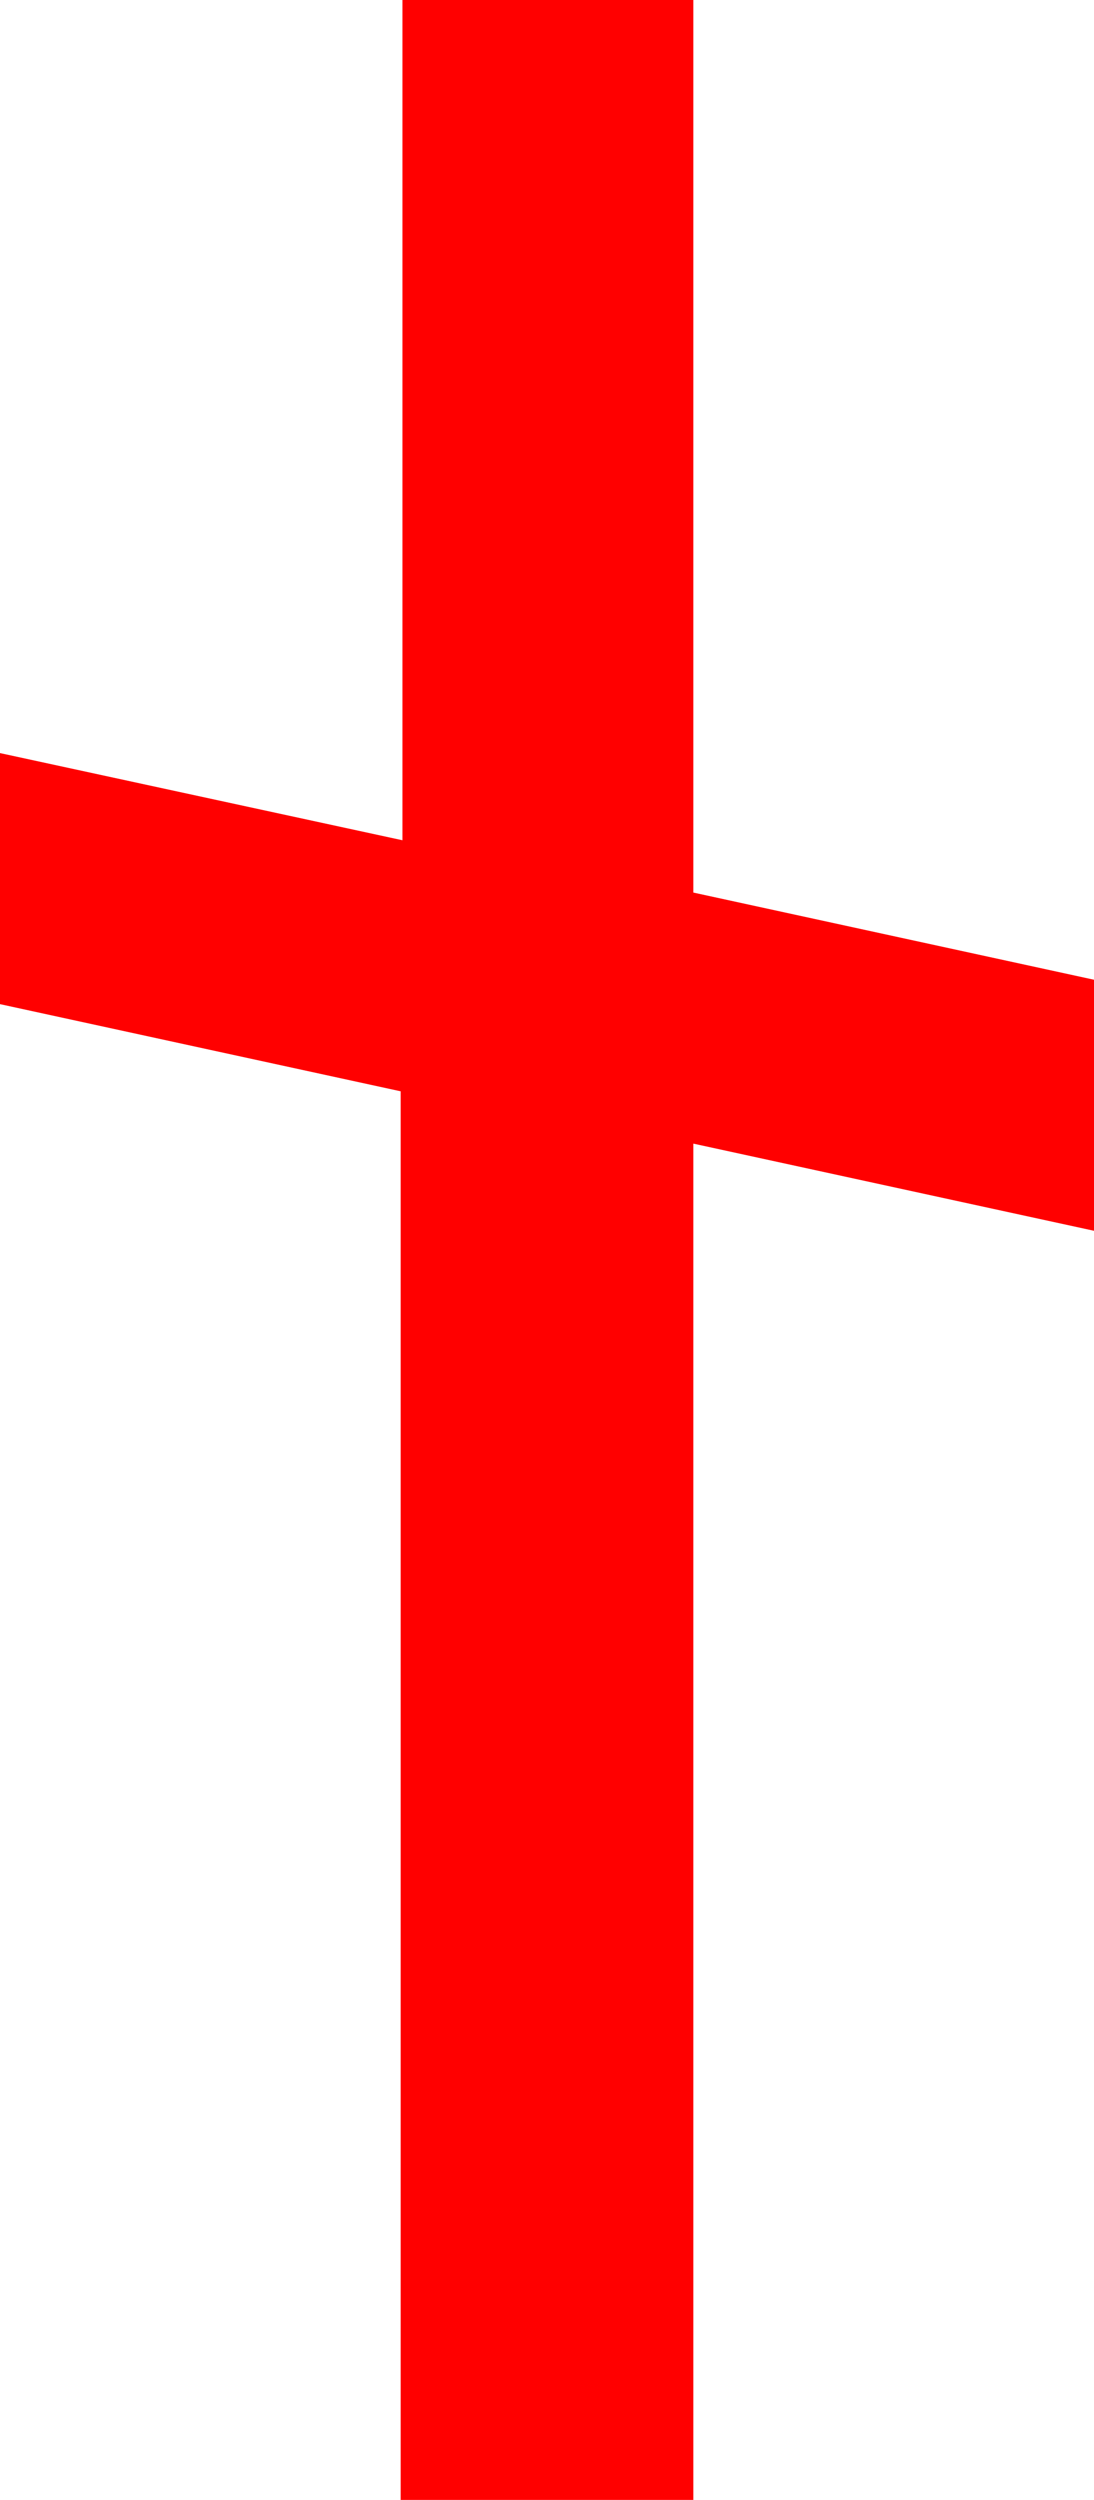 <?xml version="1.0" encoding="utf-8"?>
<!DOCTYPE svg PUBLIC "-//W3C//DTD SVG 1.1//EN" "http://www.w3.org/Graphics/SVG/1.1/DTD/svg11.dtd">
<svg width="18.398" height="42.012" xmlns="http://www.w3.org/2000/svg" xmlns:xlink="http://www.w3.org/1999/xlink" xmlns:xml="http://www.w3.org/XML/1998/namespace" version="1.1">
  <g>
    <g>
      <path style="fill:#FF0000;fill-opacity:1" d="M6.768,0L11.66,0 11.66,15 18.398,16.465 18.398,20.684 11.66,19.219 11.66,42.012 6.738,42.012 6.738,18.34 0,16.875 0,12.656 6.768,14.121 6.768,0z" />
    </g>
  </g>
</svg>